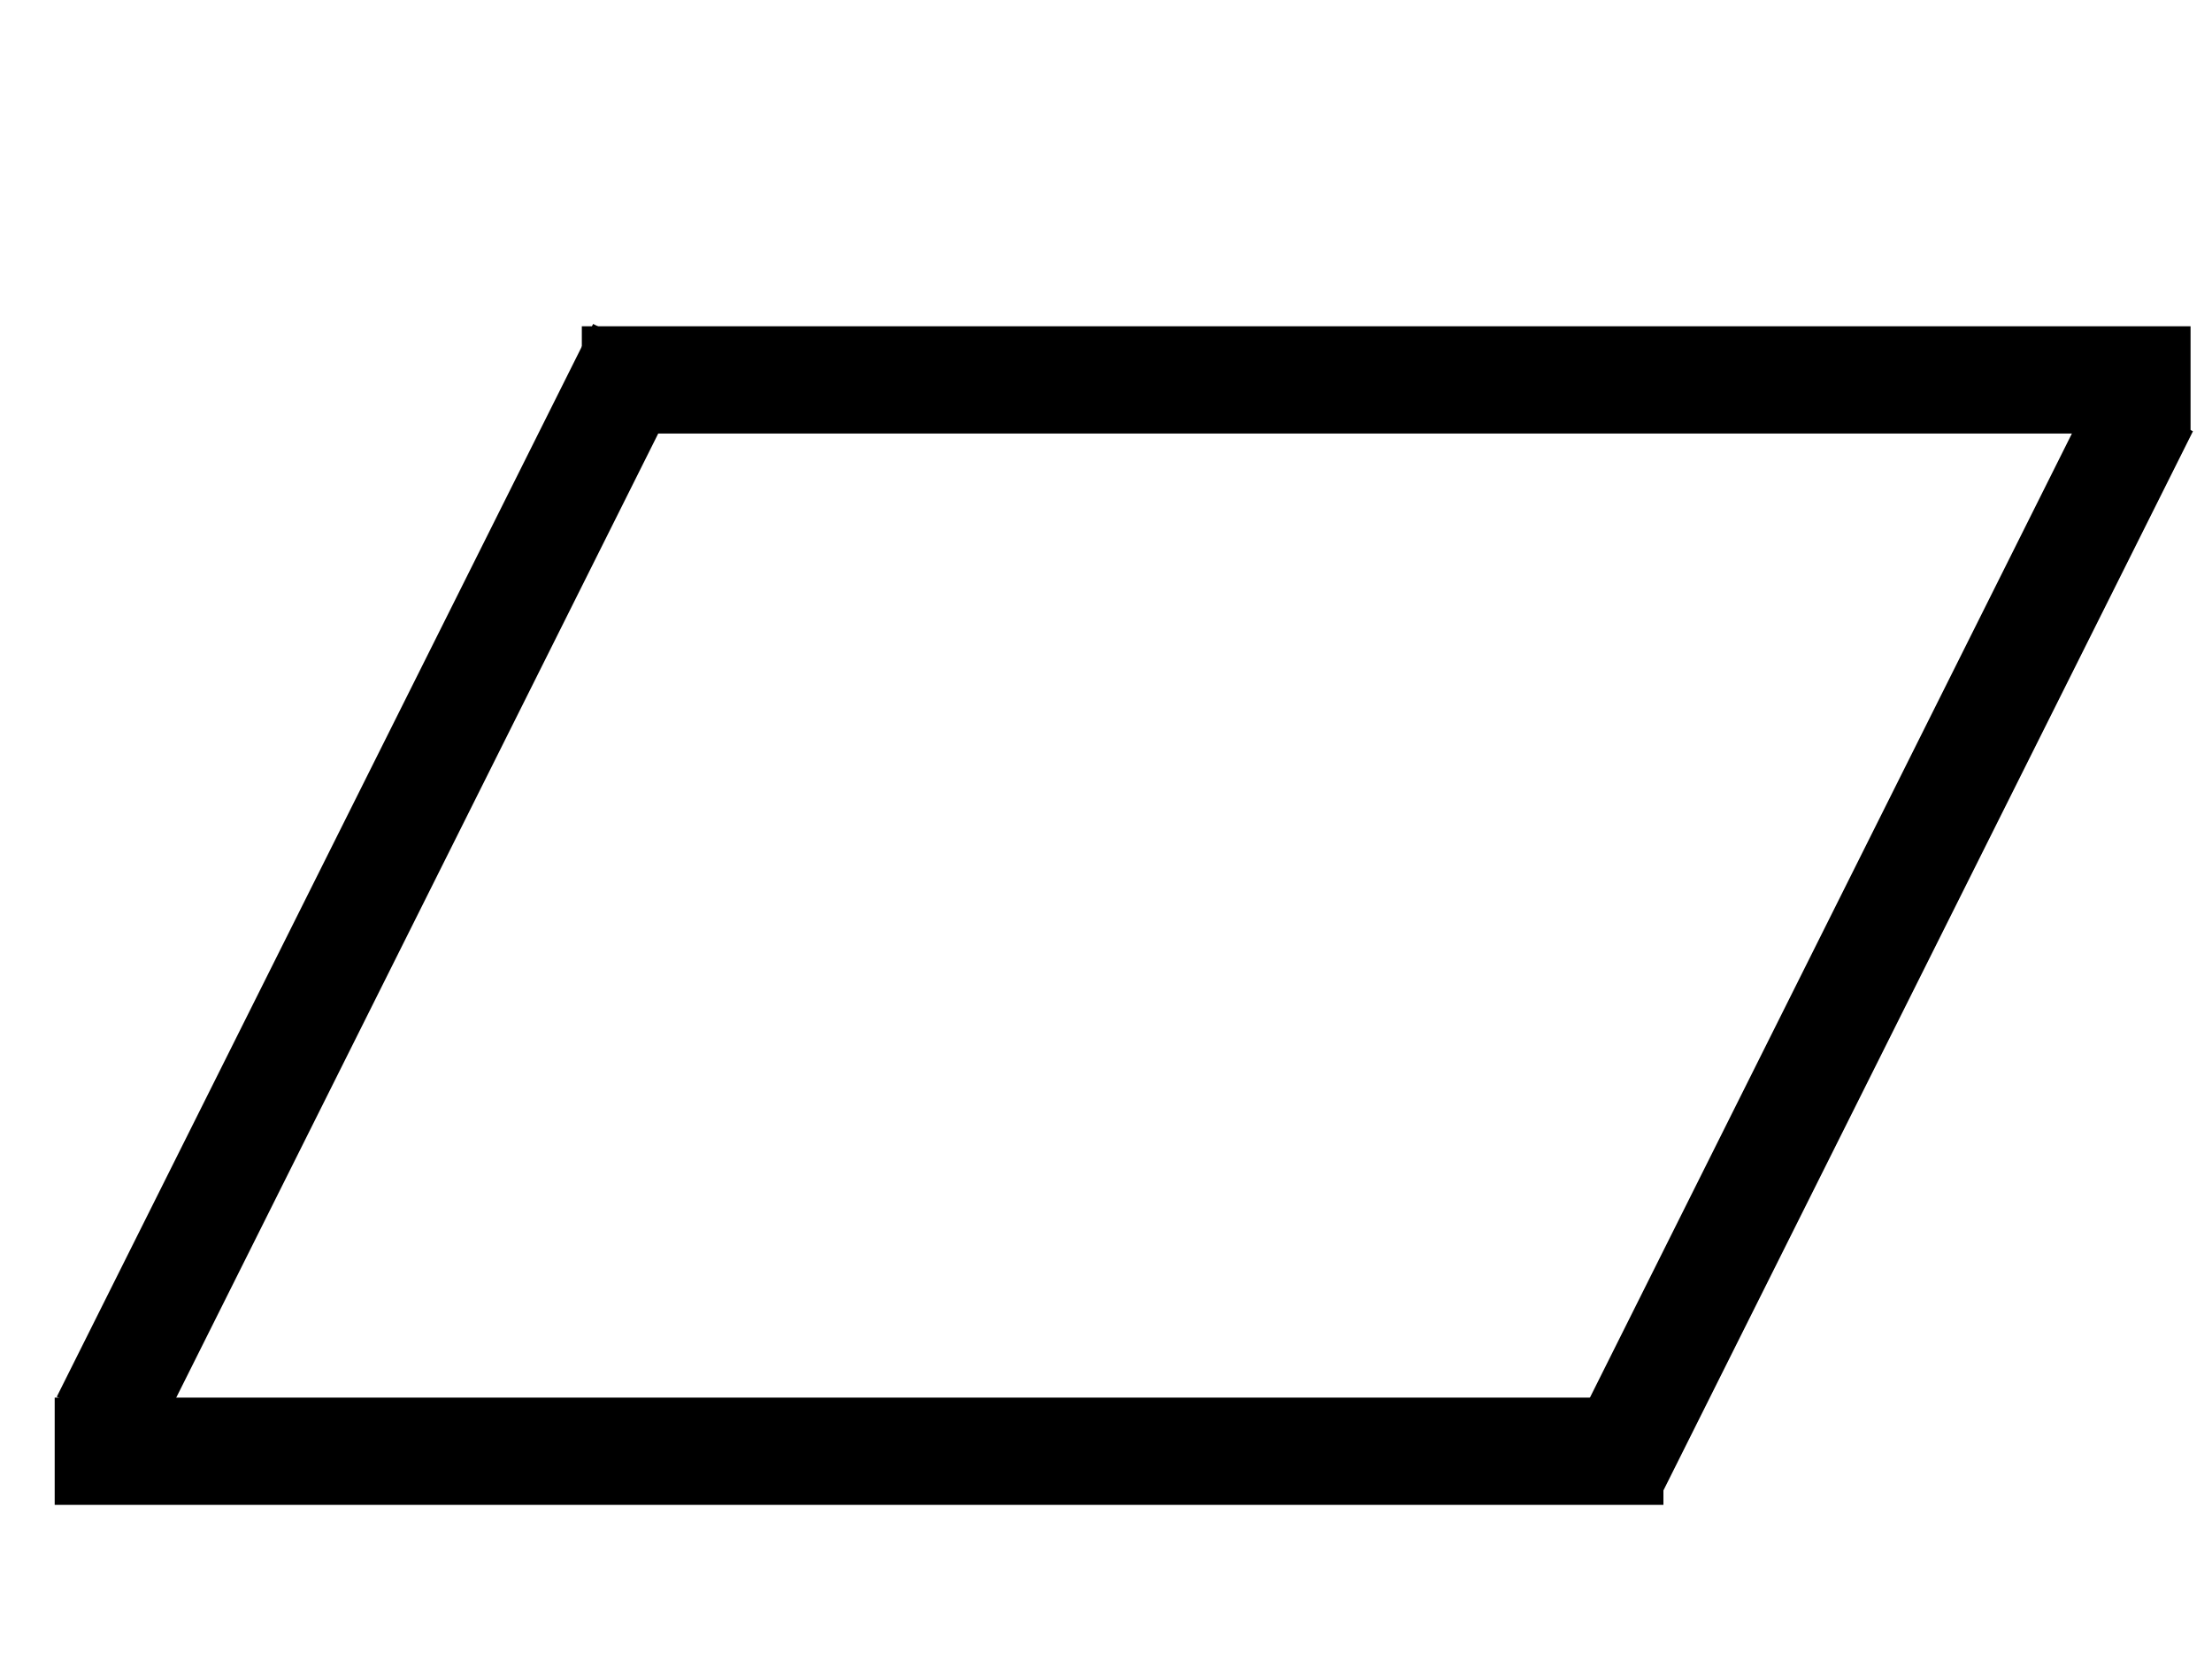 <svg id="eYdHtLS9Qos1" xmlns="http://www.w3.org/2000/svg" xmlns:xlink="http://www.w3.org/1999/xlink" viewBox="0 0 33 25" shape-rendering="geometricPrecision" text-rendering="geometricPrecision" project-id="e035e97c0e734920bf37212ac0b7aea7" export-id="1d9f13fec30b4195a22846f6c5c11da4" cached="true"><path d="M386.5,386.488h-300.001" transform="matrix(.08 0 0 0.08-6.104-9.271)" fill="none" stroke="#000" stroke-width="20" stroke-miterlimit="10"/><path d="M486.501,186.488h-300.001" transform="matrix(.08 0 0 0.08-6.24-9.252)" fill="none" stroke="#000" stroke-width="20" stroke-miterlimit="10"/><path d="M195.5,180.913L95.482,380.949" transform="matrix(.08 0 0 0.08-6.076-9.283)" fill="none" stroke="#000" stroke-width="20" stroke-miterlimit="10"/><path d="M477.518,192.05L377.5,392.087" transform="matrix(.08 0 0 0.08-6.201-9.289)" fill="none" stroke="#000" stroke-width="20" stroke-miterlimit="10"/></svg>
